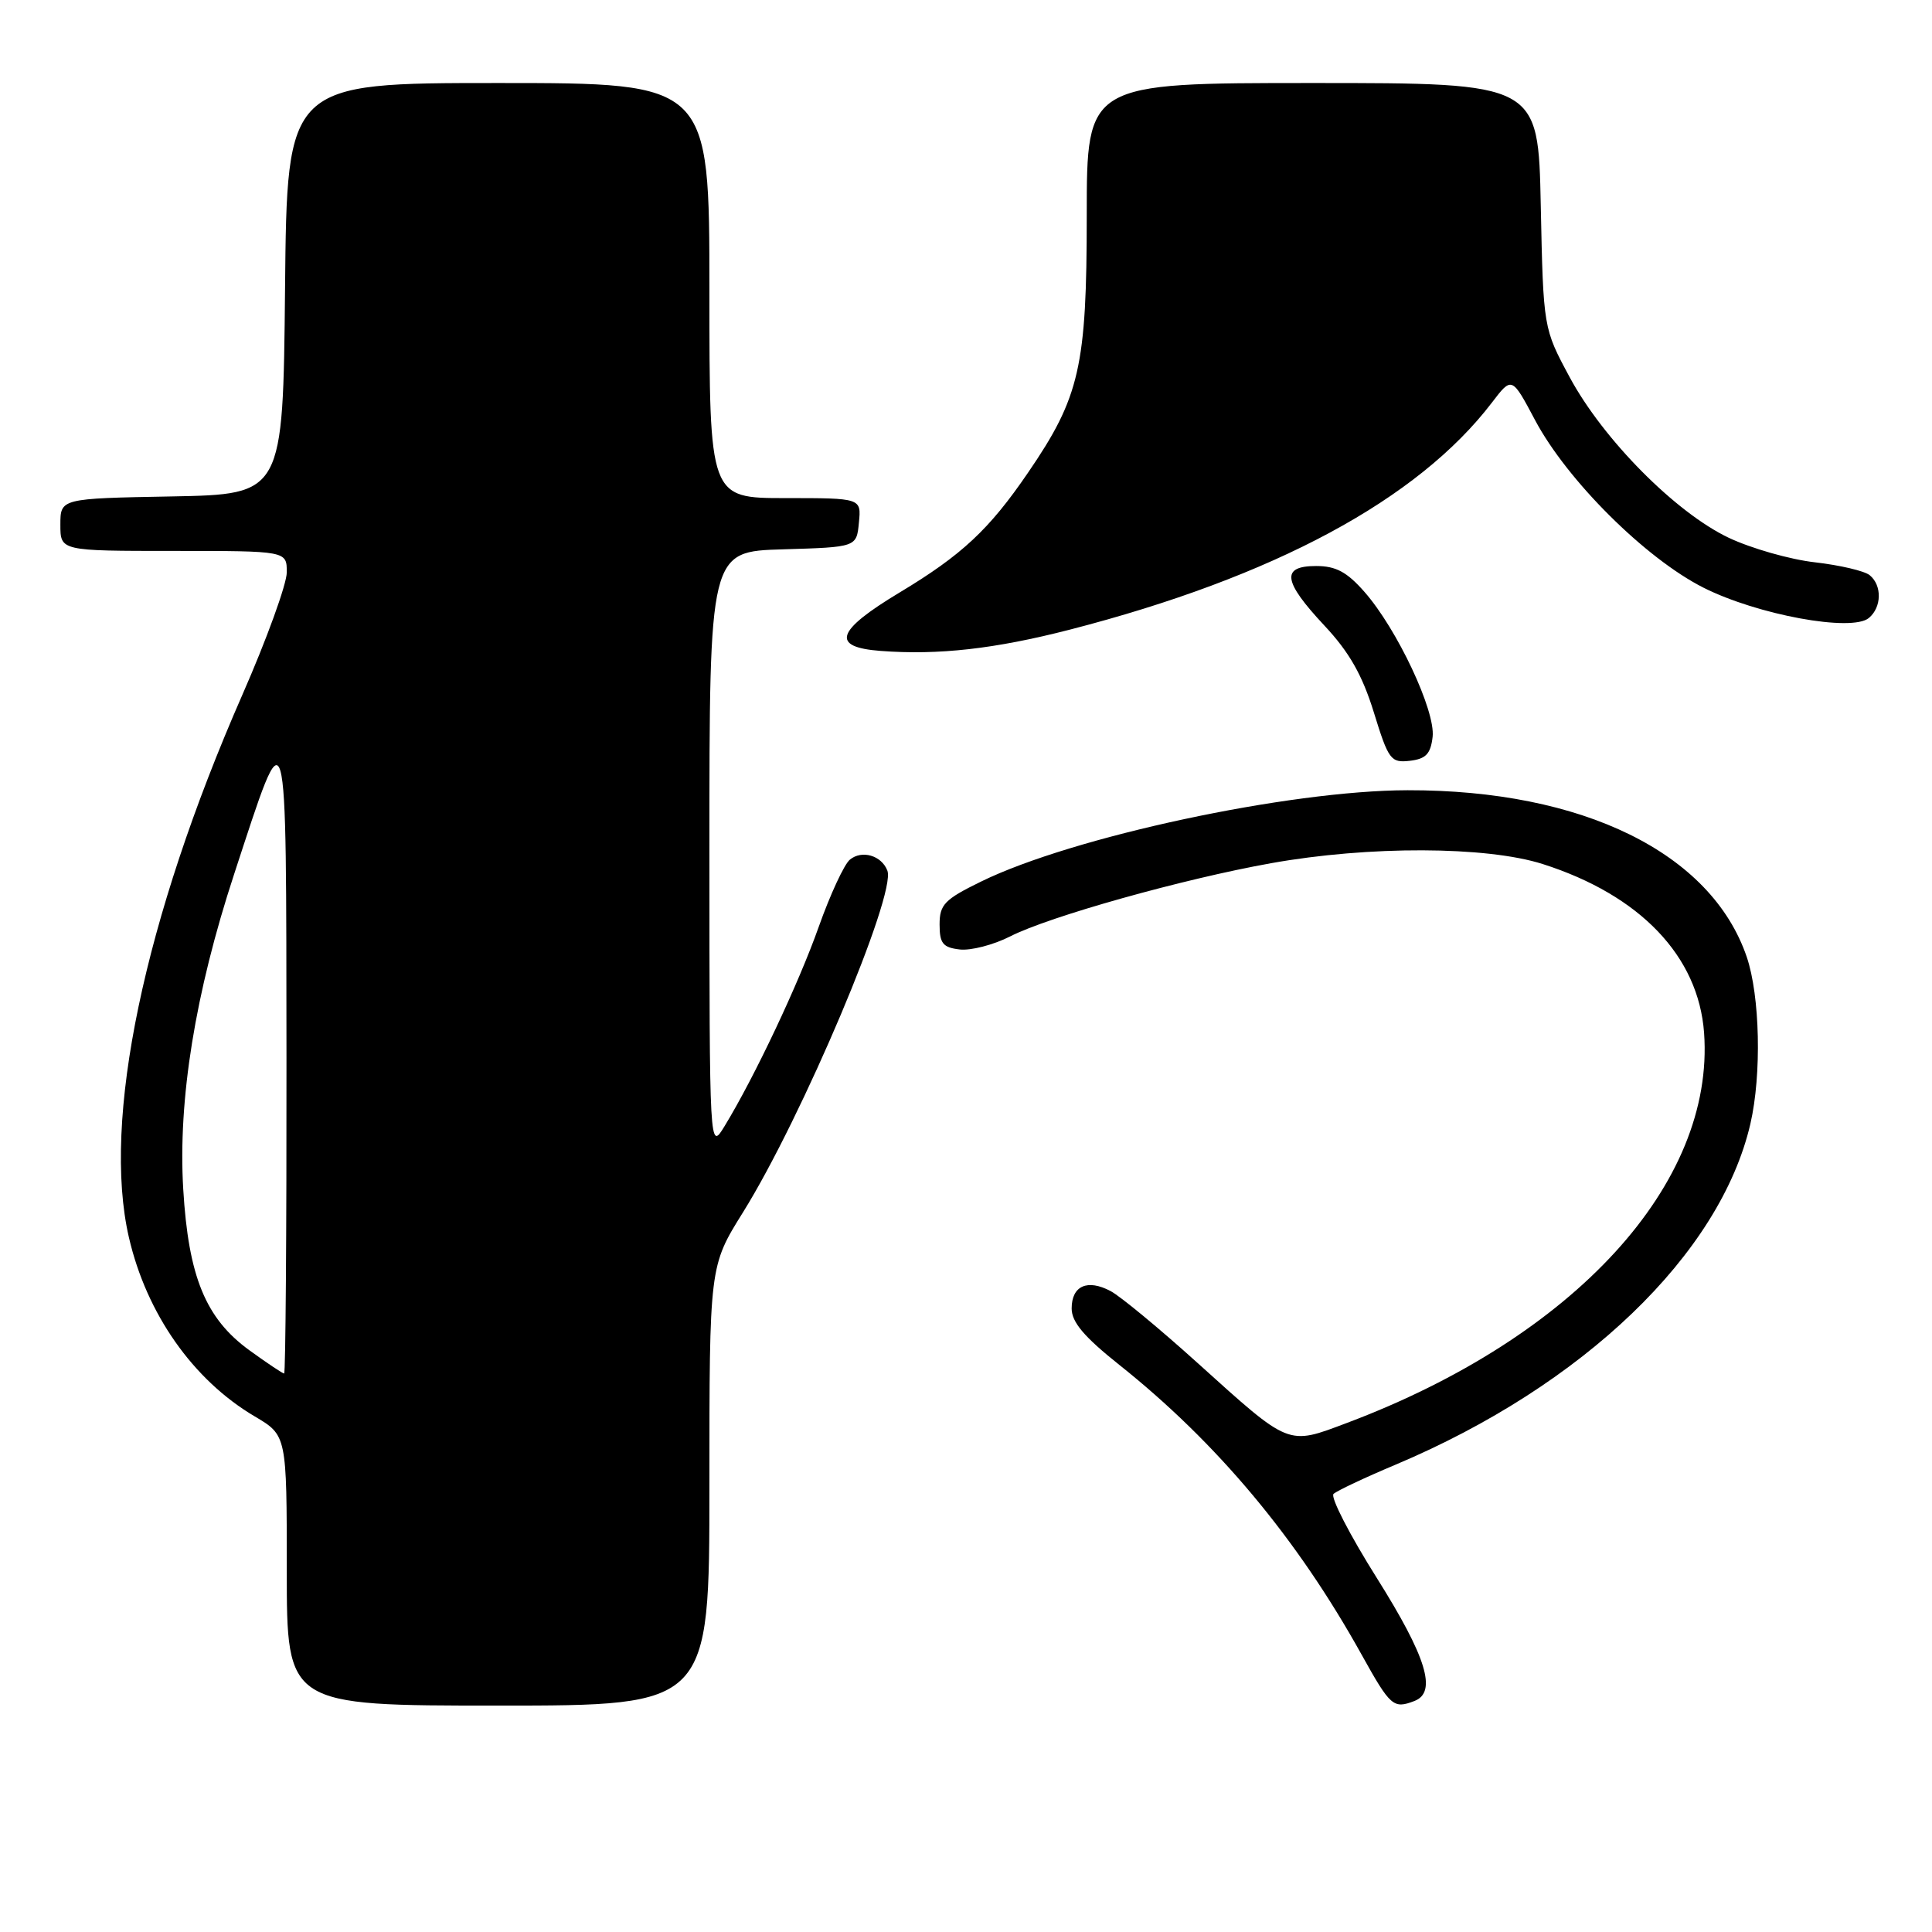 <?xml version="1.0" encoding="UTF-8" standalone="no"?>
<!DOCTYPE svg PUBLIC "-//W3C//DTD SVG 1.1//EN" "http://www.w3.org/Graphics/SVG/1.1/DTD/svg11.dtd" >
<svg xmlns="http://www.w3.org/2000/svg" xmlns:xlink="http://www.w3.org/1999/xlink" version="1.1" viewBox="0 0 256 256">
 <g >
 <path fill="currentColor"
d=" M 94.00 196.89 C 94.00 167.77 94.00 167.77 98.45 160.64 C 106.29 148.05 118.79 118.49 117.58 115.36 C 116.81 113.35 114.20 112.59 112.61 113.91 C 111.86 114.53 110.01 118.52 108.50 122.77 C 105.82 130.35 99.98 142.71 96.01 149.22 C 94.01 152.50 94.01 152.50 94.00 112.79 C 94.00 73.07 94.00 73.07 103.75 72.79 C 113.50 72.50 113.50 72.50 113.81 69.25 C 114.13 66.00 114.13 66.00 104.06 66.00 C 94.00 66.00 94.00 66.00 94.00 38.50 C 94.00 11.00 94.00 11.00 66.02 11.00 C 38.03 11.00 38.03 11.00 37.77 38.25 C 37.50 65.50 37.50 65.50 22.75 65.78 C 8.00 66.05 8.00 66.05 8.00 69.53 C 8.00 73.00 8.00 73.00 23.00 73.00 C 38.00 73.00 38.00 73.00 38.00 75.83 C 38.00 77.38 35.34 84.72 32.09 92.12 C 19.07 121.82 13.50 148.45 17.08 163.96 C 19.41 174.07 25.58 182.86 33.75 187.68 C 38.00 190.19 38.00 190.19 38.00 208.10 C 38.00 226.00 38.00 226.00 66.00 226.00 C 94.00 226.00 94.00 226.00 94.00 196.89 Z  M 187.42 225.39 C 190.45 224.23 189.02 219.57 182.44 209.10 C 178.84 203.38 176.26 198.37 176.70 197.95 C 177.14 197.54 180.82 195.80 184.89 194.09 C 209.82 183.58 227.96 166.15 231.94 148.89 C 233.44 142.37 233.21 131.97 231.45 126.79 C 226.75 113.02 209.74 104.66 186.50 104.71 C 170.76 104.74 142.13 110.87 130.00 116.81 C 125.15 119.18 124.50 119.86 124.50 122.50 C 124.50 125.01 124.94 125.55 127.17 125.81 C 128.64 125.98 131.65 125.20 133.85 124.08 C 138.99 121.45 156.77 116.46 168.42 114.38 C 181.34 112.06 196.96 112.11 204.42 114.49 C 217.33 118.61 225.06 126.70 225.80 136.86 C 227.24 156.86 208.63 177.19 178.49 188.54 C 170.54 191.53 171.01 191.72 158.65 180.57 C 153.62 176.03 148.45 171.76 147.17 171.08 C 144.09 169.44 142.00 170.37 142.00 173.38 C 142.00 175.19 143.65 177.14 148.31 180.85 C 161.26 191.16 171.86 203.83 180.42 219.25 C 184.24 226.12 184.63 226.46 187.42 225.39 Z  M 189.83 97.63 C 190.22 94.19 185.13 83.35 180.79 78.42 C 178.48 75.79 177.01 75.00 174.40 75.00 C 169.71 75.00 169.99 77.01 175.48 82.88 C 178.78 86.40 180.51 89.44 182.04 94.39 C 183.98 100.69 184.29 101.10 186.81 100.81 C 188.94 100.56 189.57 99.90 189.83 97.63 Z  M 141.76 83.43 C 168.80 76.46 187.88 66.19 197.69 53.34 C 200.33 49.88 200.33 49.88 203.41 55.68 C 207.67 63.68 218.05 74.00 225.72 77.87 C 232.89 81.48 245.37 83.77 247.63 81.89 C 249.34 80.47 249.40 77.58 247.75 76.22 C 247.06 75.65 243.80 74.89 240.50 74.51 C 237.20 74.14 232.06 72.67 229.07 71.26 C 222.02 67.91 212.44 58.24 208.00 50.00 C 204.50 43.50 204.50 43.50 204.16 27.25 C 203.83 11.00 203.83 11.00 173.91 11.00 C 144.00 11.00 144.00 11.00 144.00 28.52 C 144.00 48.56 143.08 52.61 136.22 62.63 C 131.07 70.17 127.45 73.55 119.20 78.51 C 110.74 83.60 110.04 85.75 116.69 86.25 C 124.35 86.83 131.81 85.99 141.76 83.43 Z  M 33.06 178.93 C 27.25 174.72 24.97 169.18 24.28 157.57 C 23.57 145.75 25.86 131.56 31.02 115.84 C 38.18 93.99 37.91 93.06 37.96 140.25 C 37.98 163.21 37.84 182.00 37.65 182.00 C 37.46 182.00 35.39 180.62 33.06 178.93 Z "/>
</g>
</svg>